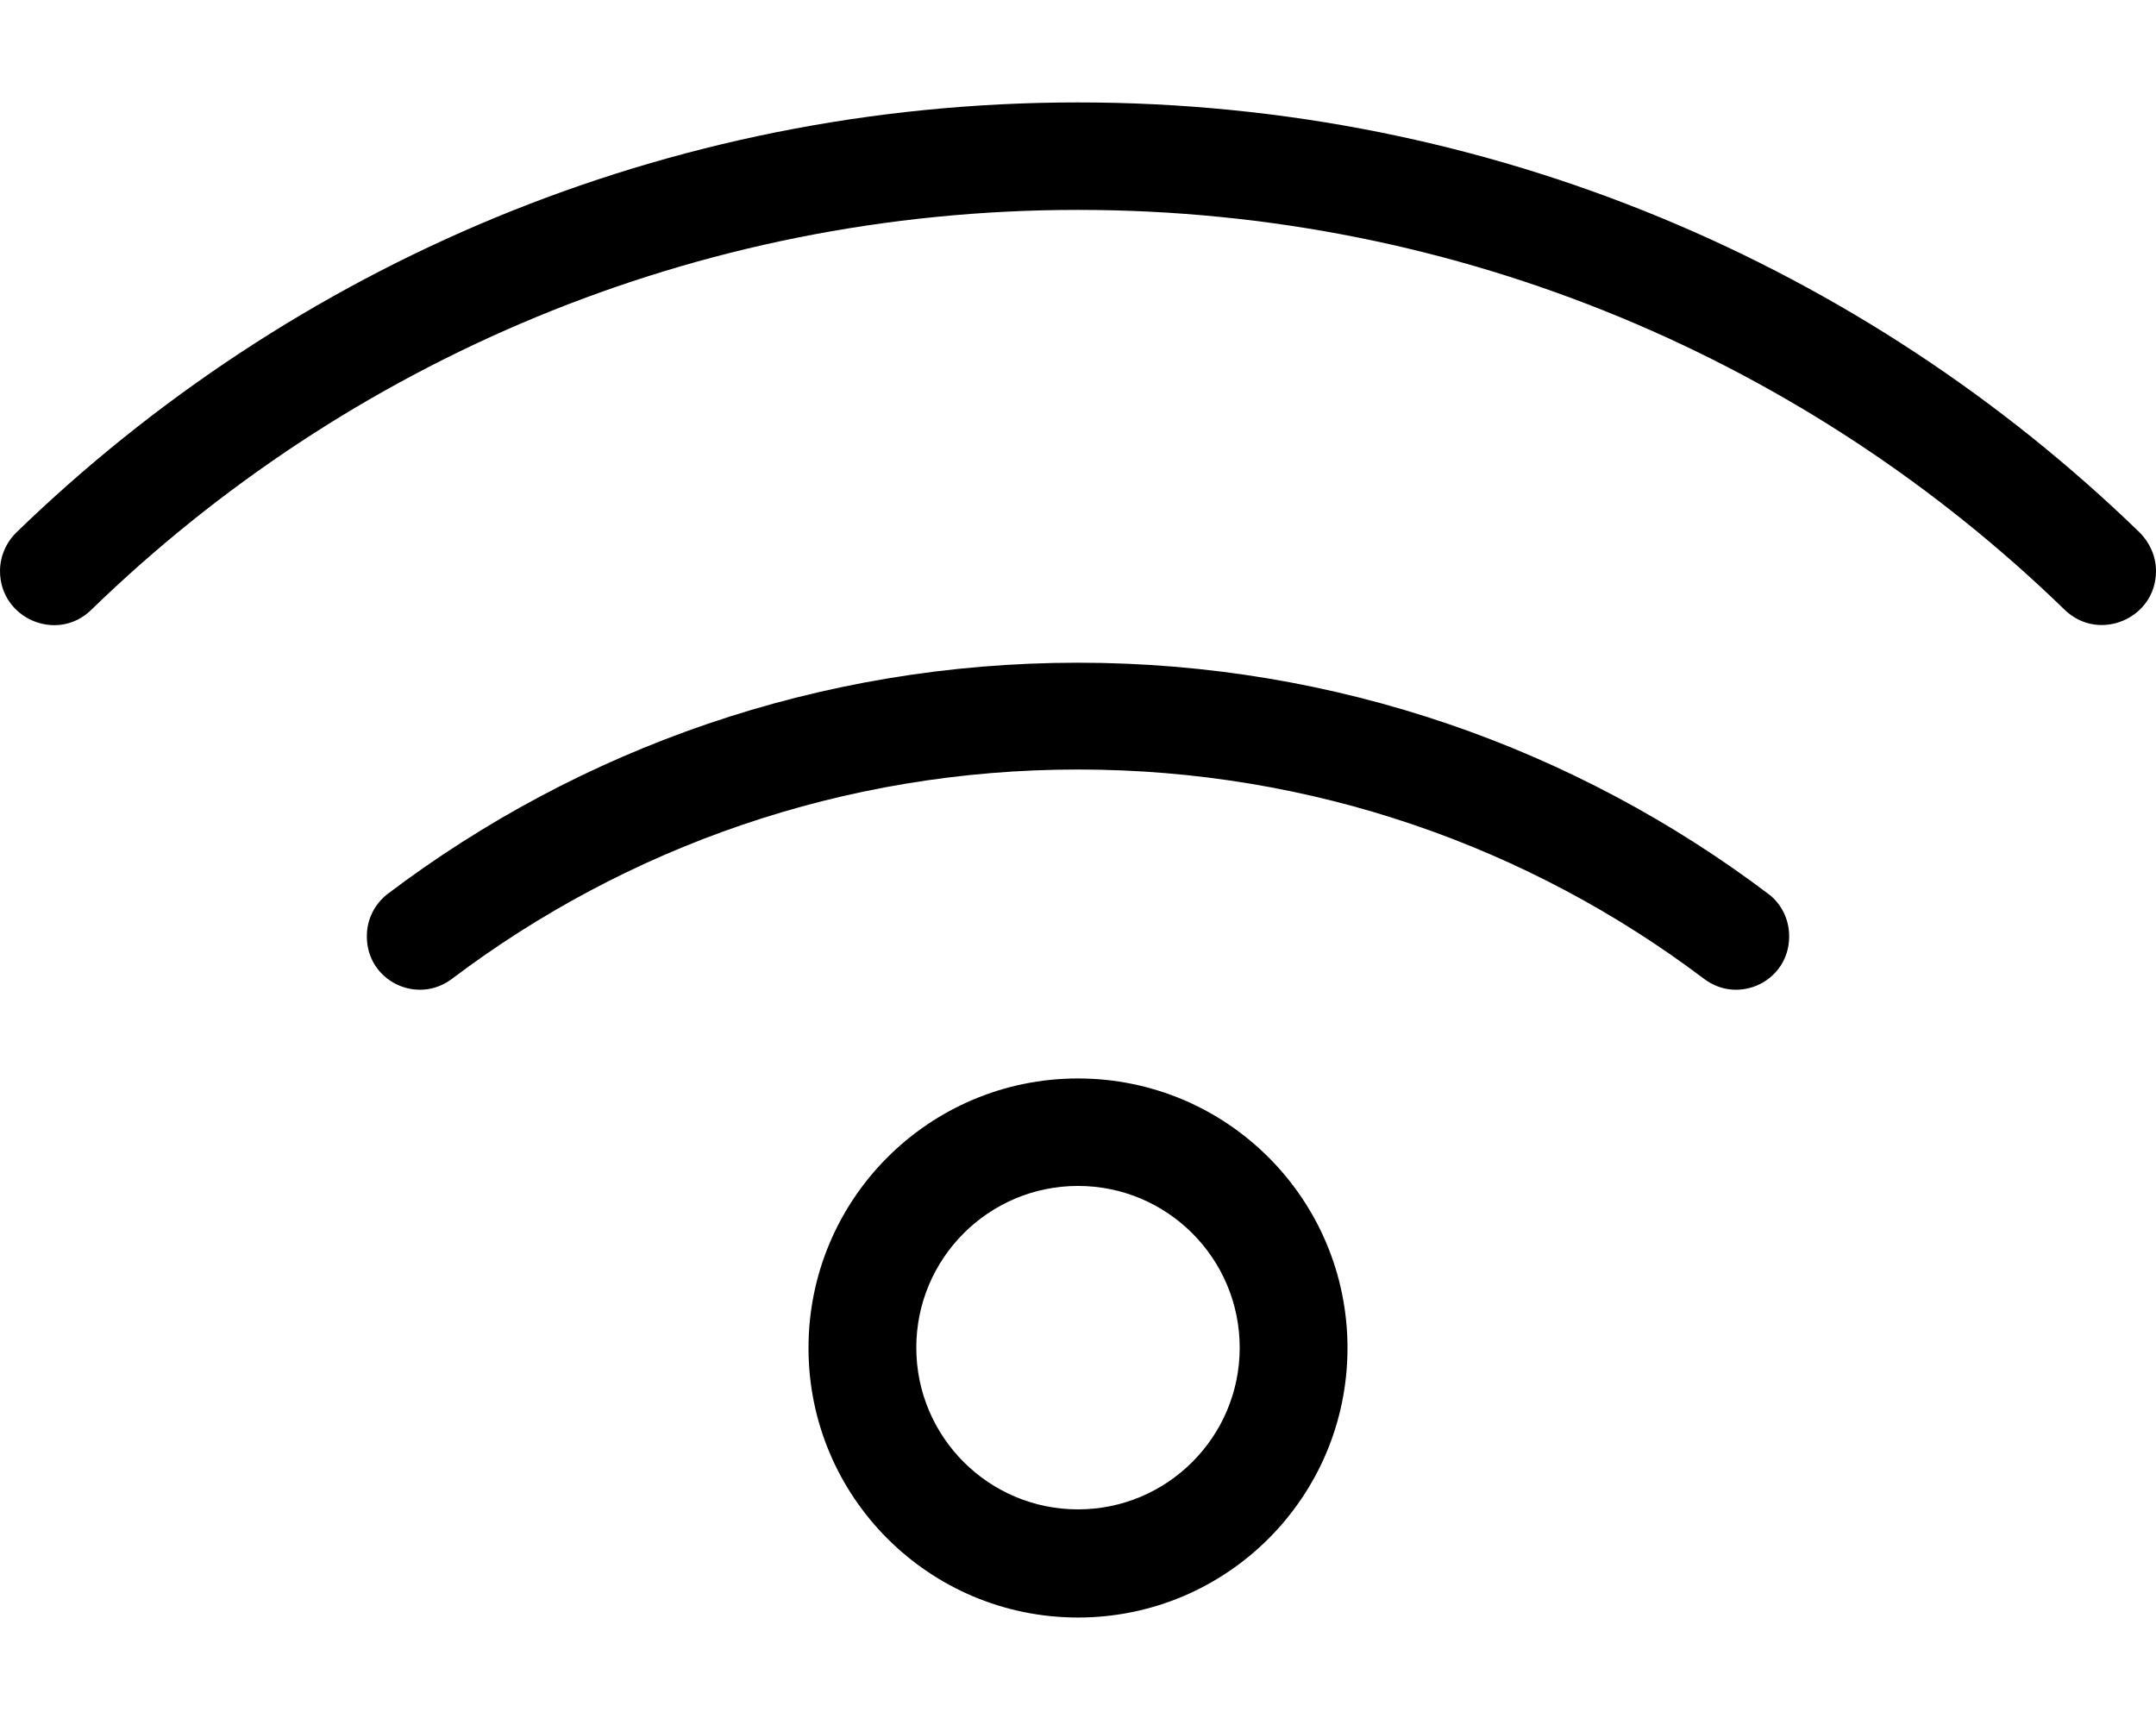 <?xml version="1.0" encoding="utf-8"?>
<!-- Generator: Adobe Illustrator 21.1.0, SVG Export Plug-In . SVG Version: 6.00 Build 0)  -->
<svg version="1.1" id="_x33_2" xmlns="http://www.w3.org/2000/svg" xmlns:xlink="http://www.w3.org/1999/xlink" x="0px" y="0px"
	 viewBox="0 0 640 512" style="enable-background:new 0 0 640 512;" xml:space="preserve">
<g id="_x33_2_1_">
	<path d="M320,320.1c-44.2,0-80,35.8-80,80c0,44.2,35.8,80,80,80c44.2,0,80-35.8,80-80C400,355.9,364.2,320.1,320,320.1z M320,448
		c-26.5,0-48-21.5-48-48c0-26.5,21.5-48,48-48s48,21.5,48,48C368,426.5,346.5,448,320,448z"/>
	<path d="M635.1,158C553.6,79,442.5,30.4,320,30.4S86.4,79,4.9,158c-3.1,3-4.9,7.2-4.9,11.5v0c0,14.1,17,21.4,27.1,11.5
		c75.7-73.5,179-118.7,292.9-118.7s217.2,45.2,292.9,118.7c10.1,9.8,27.1,2.6,27.1-11.5v0C640,165.2,638.2,161.1,635.1,158z"/>
	<path d="M524.9,265.3c-57-43-128-68.6-204.9-68.6s-147.9,25.5-204.9,68.6c-3.9,3-6.2,7.6-6.2,12.5v0.2c0,13.1,14.9,20.4,25.3,12.5
		c51.7-39,116-62.1,185.8-62.1s134.1,23.1,185.8,62.1c10.4,7.9,25.3,0.6,25.3-12.5v-0.2C531.1,272.9,528.8,268.2,524.9,265.3z"/>
</g>
</svg>
